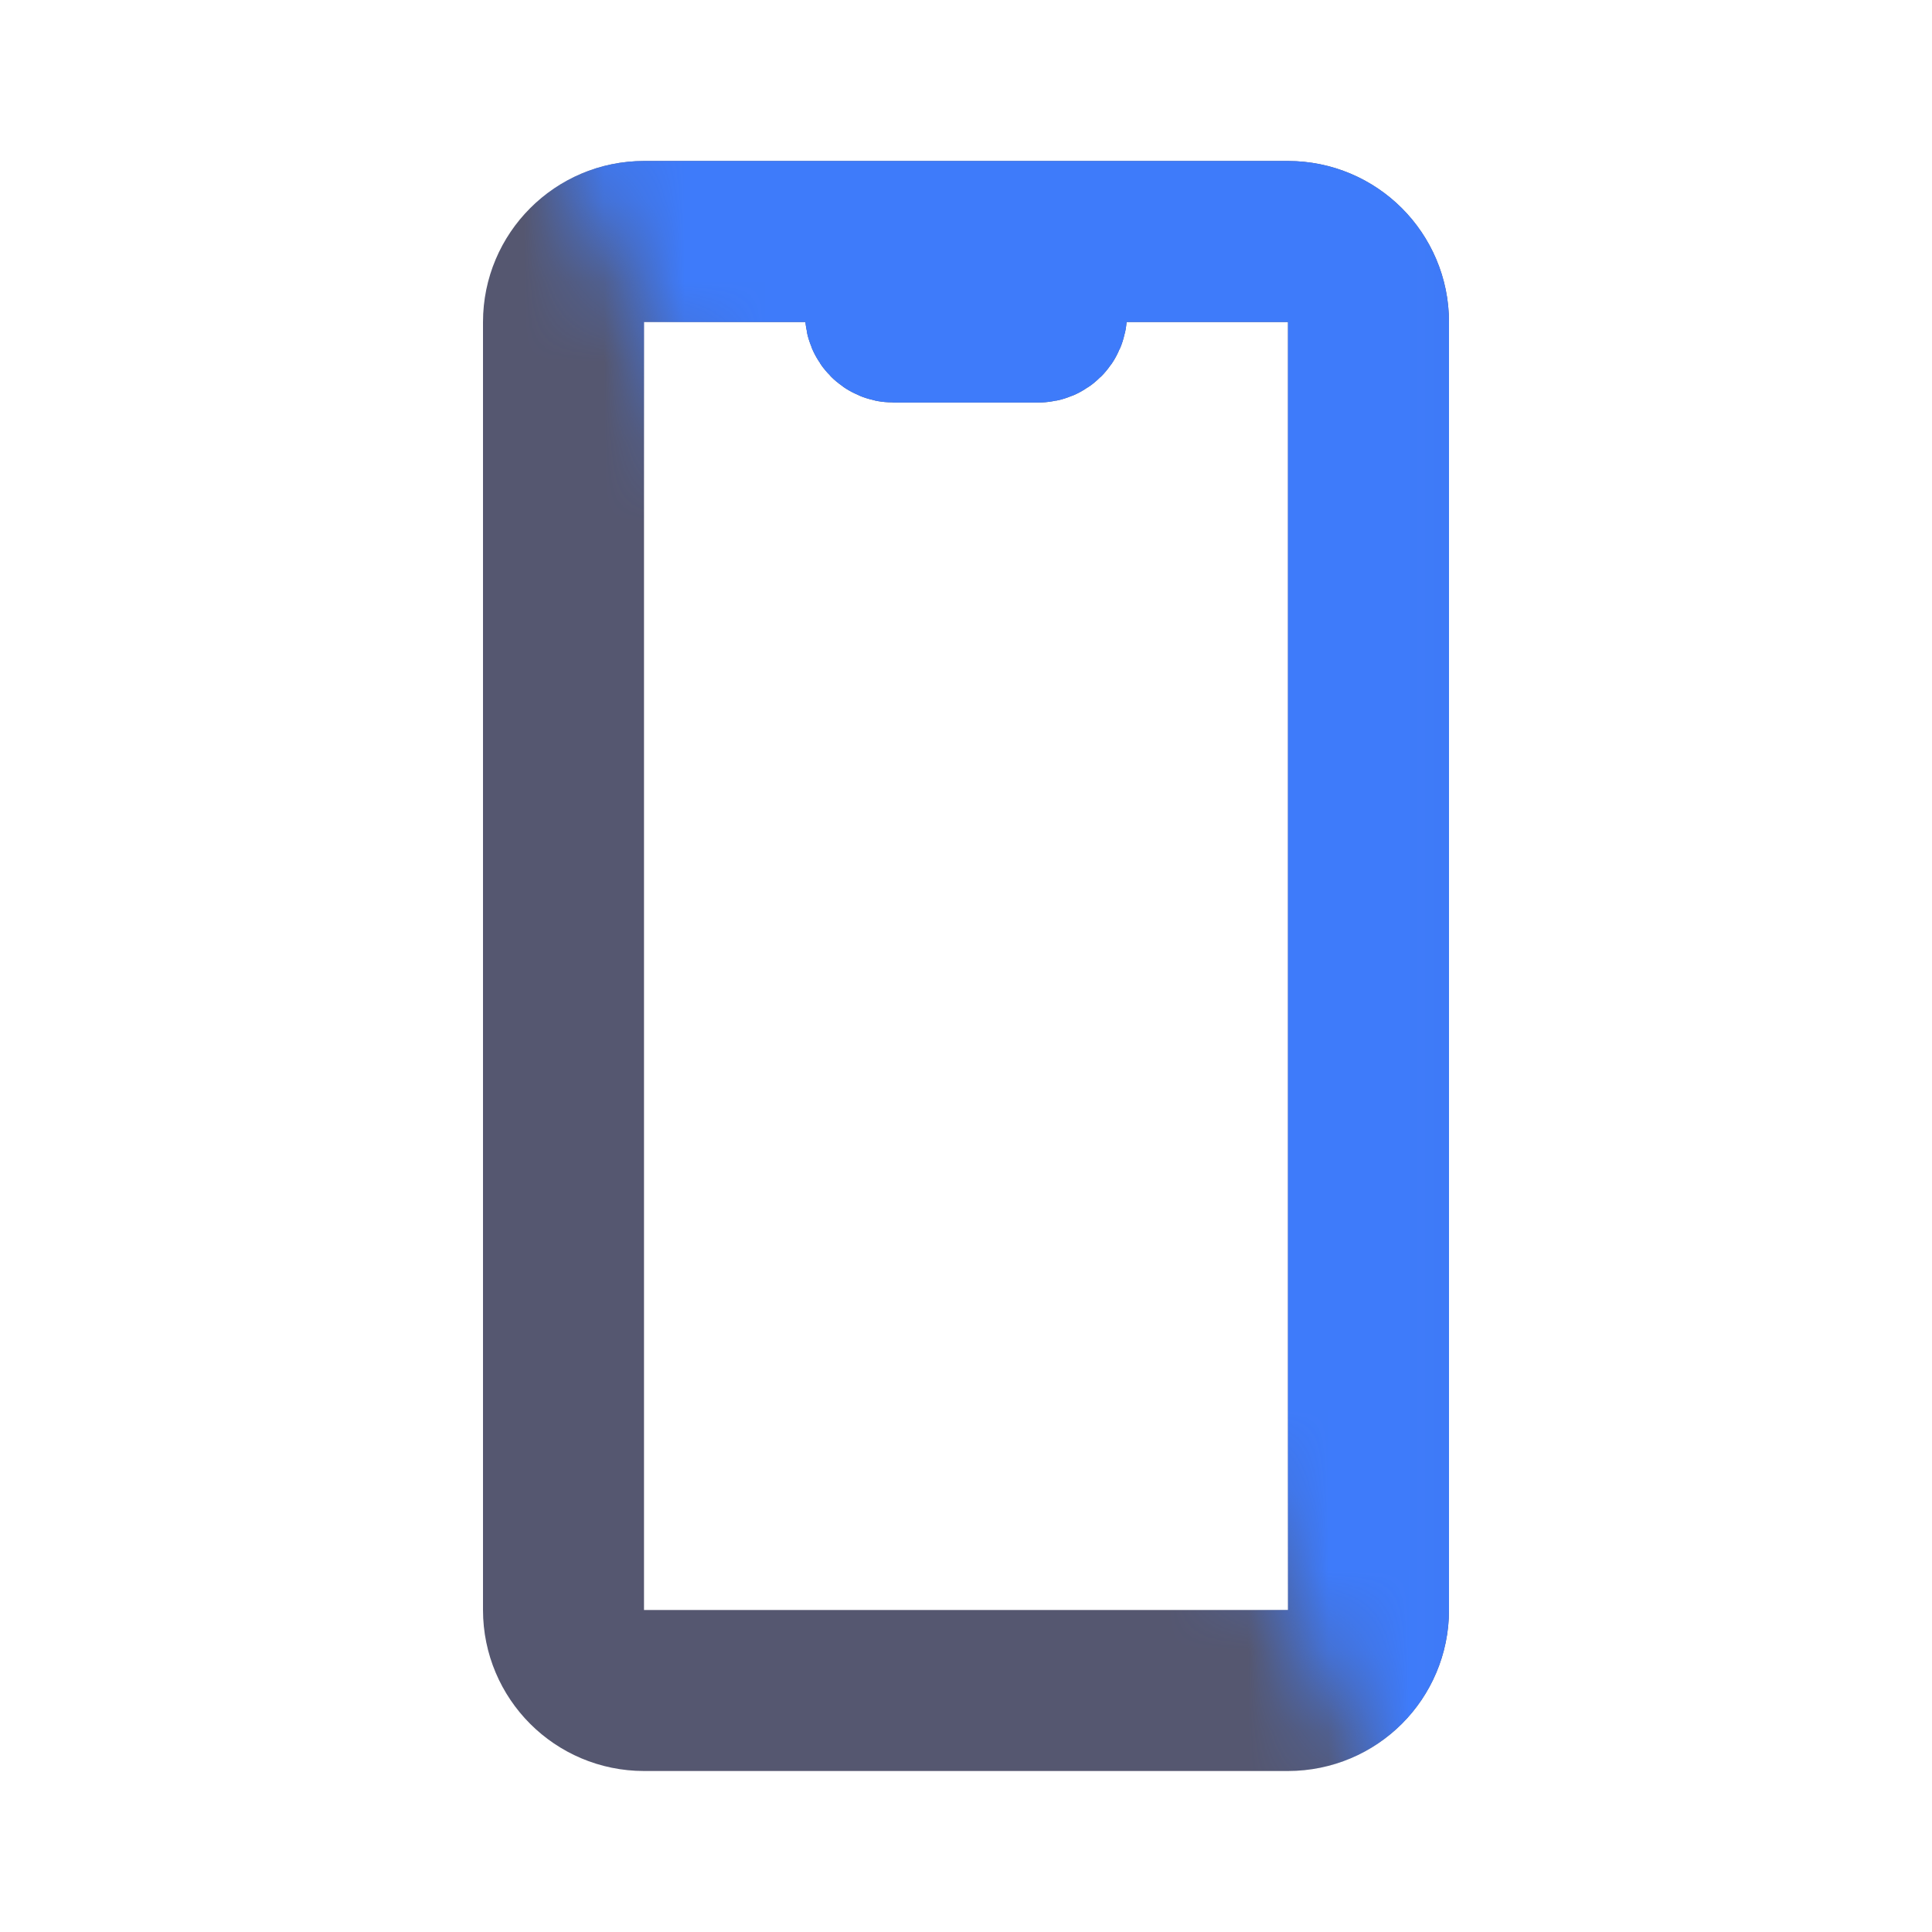 <svg width="24" height="24" viewBox="0 0 24 24" fill="none" xmlns="http://www.w3.org/2000/svg">
<g clip-path="url(#clip0_402_18638)">
<path d="M11 3L8 3C7.448 3 7 3.448 7 4L7 20C7 20.552 7.448 21 8 21L16 21C16.552 21 17 20.552 17 20L17 4C17 3.448 16.552 3 16 3L13 3M11 3L11 3.9C11 3.955 11.045 4 11.1 4L12.9 4C12.955 4 13 3.955 13 3.9L13 3M11 3L13 3" stroke="#555770" stroke-width="2"/>
<mask id="mask0_402_18638" style="mask-type:alpha" maskUnits="userSpaceOnUse" x="6" y="0" width="13" height="25">
<path d="M18.106 24.18L6.005 0H18.962V24.18H18.106Z" fill="black"/>
</mask>
<g mask="url(#mask0_402_18638)">
<path d="M11 3L8 3C7.448 3 7 3.448 7 4L7 20C7 20.552 7.448 21 8 21L16 21C16.552 21 17 20.552 17 20L17 4C17 3.448 16.552 3 16 3L13 3M11 3L11 3.9C11 3.955 11.045 4 11.1 4L12.9 4C12.955 4 13 3.955 13 3.9L13 3M11 3L13 3" stroke="#3E7BFA" stroke-width="2"/>
</g>
</g>
<defs>
<clipPath id="clip0_402_18638">
<rect width="24" height="24" fill="white"/>
</clipPath>
</defs>
</svg>
